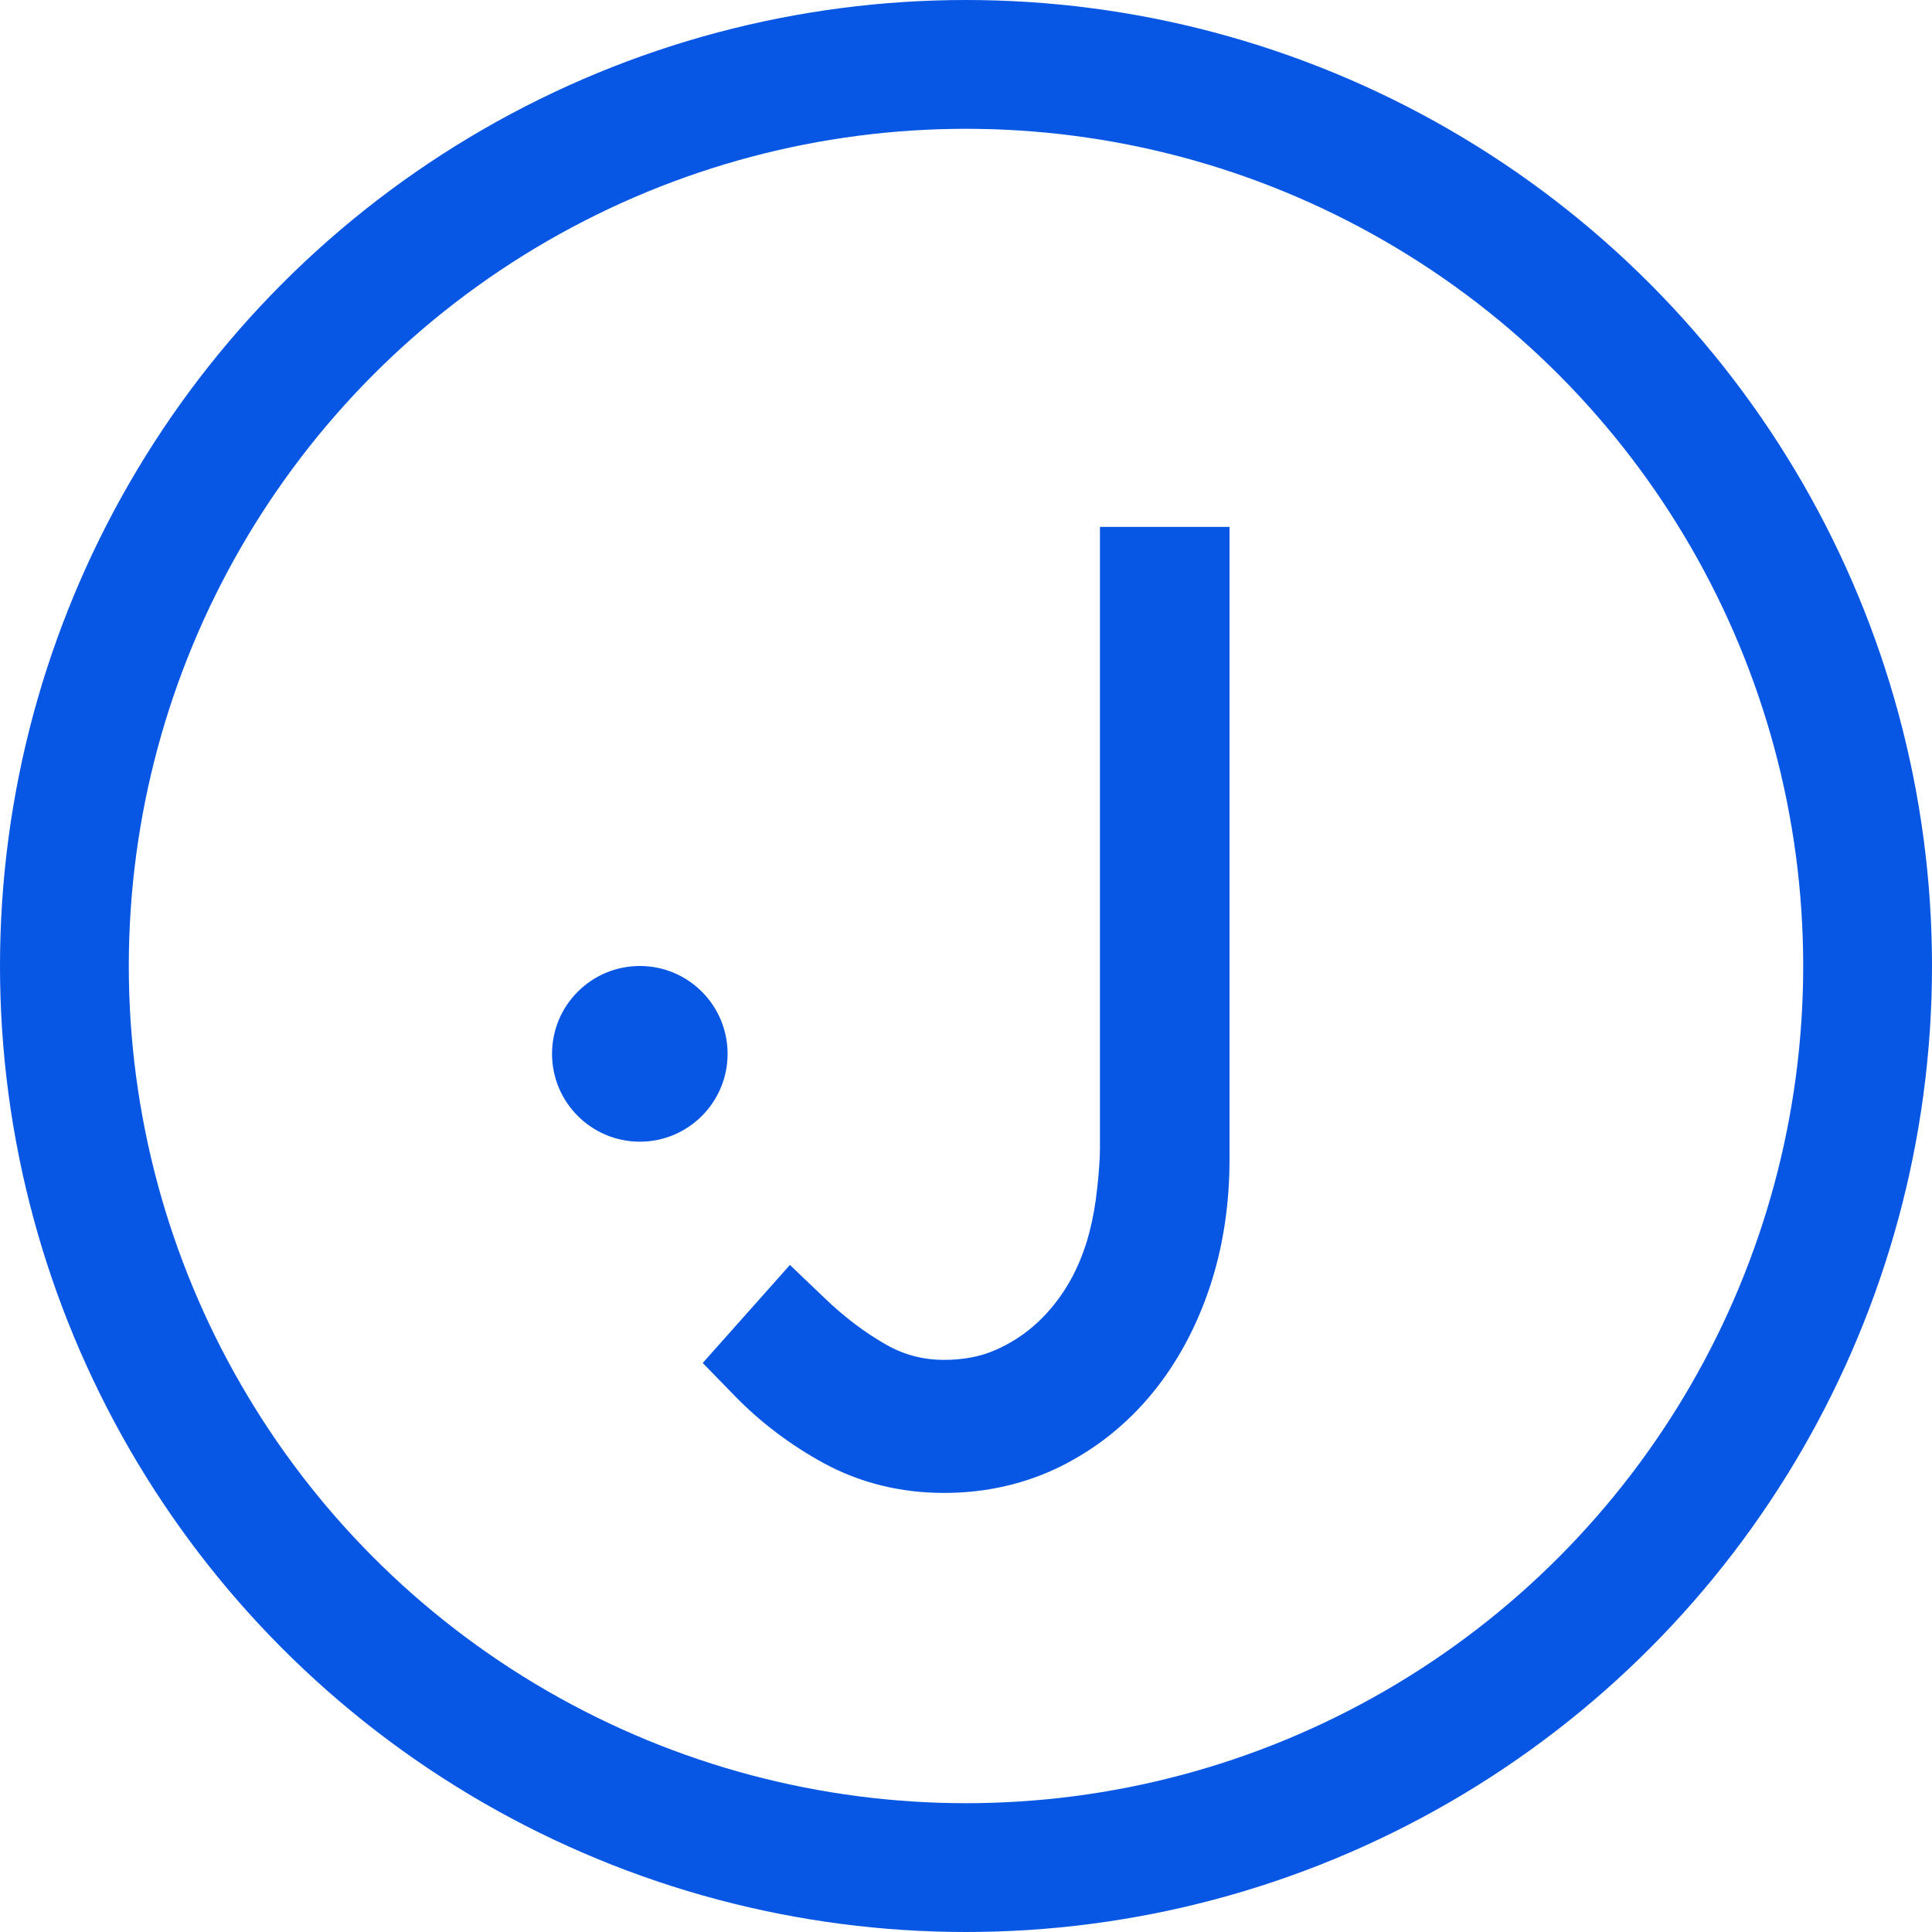 <svg width="15" height="15" viewBox="0 0 15 15" fill="none" xmlns="http://www.w3.org/2000/svg">
<g id="logo">
<circle id="Ellipse" cx="7.5" cy="7.5" r="7" stroke="#0756e4"/>
<path id="Fill 1" fill-rule="evenodd" clip-rule="evenodd" d="M8.54 8.916C8.54 8.99 8.533 9.093 8.519 9.222C8.506 9.345 8.486 9.46 8.459 9.564C8.424 9.701 8.372 9.833 8.303 9.954C8.235 10.072 8.152 10.178 8.054 10.269C7.958 10.358 7.848 10.43 7.725 10.483C7.611 10.533 7.478 10.558 7.33 10.558C7.168 10.558 7.022 10.52 6.884 10.442C6.72 10.35 6.558 10.228 6.402 10.078L6.133 9.821L5.456 10.582L5.702 10.835C5.905 11.044 6.141 11.222 6.401 11.363C6.681 11.514 6.994 11.591 7.33 11.591C7.656 11.591 7.962 11.521 8.239 11.383C8.513 11.246 8.751 11.055 8.947 10.816C9.139 10.582 9.289 10.304 9.393 9.992C9.495 9.685 9.546 9.352 9.546 9.001V4.091H8.54V8.916" fill="#0756e4"/>
<path id="Fill 7" fill-rule="evenodd" clip-rule="evenodd" d="M5.649 8.182C5.649 8.558 5.344 8.864 4.968 8.864C4.591 8.864 4.286 8.558 4.286 8.182C4.286 7.805 4.591 7.5 4.968 7.5C5.344 7.5 5.649 7.805 5.649 8.182" fill="#0756e4"/>
</g>
</svg>
